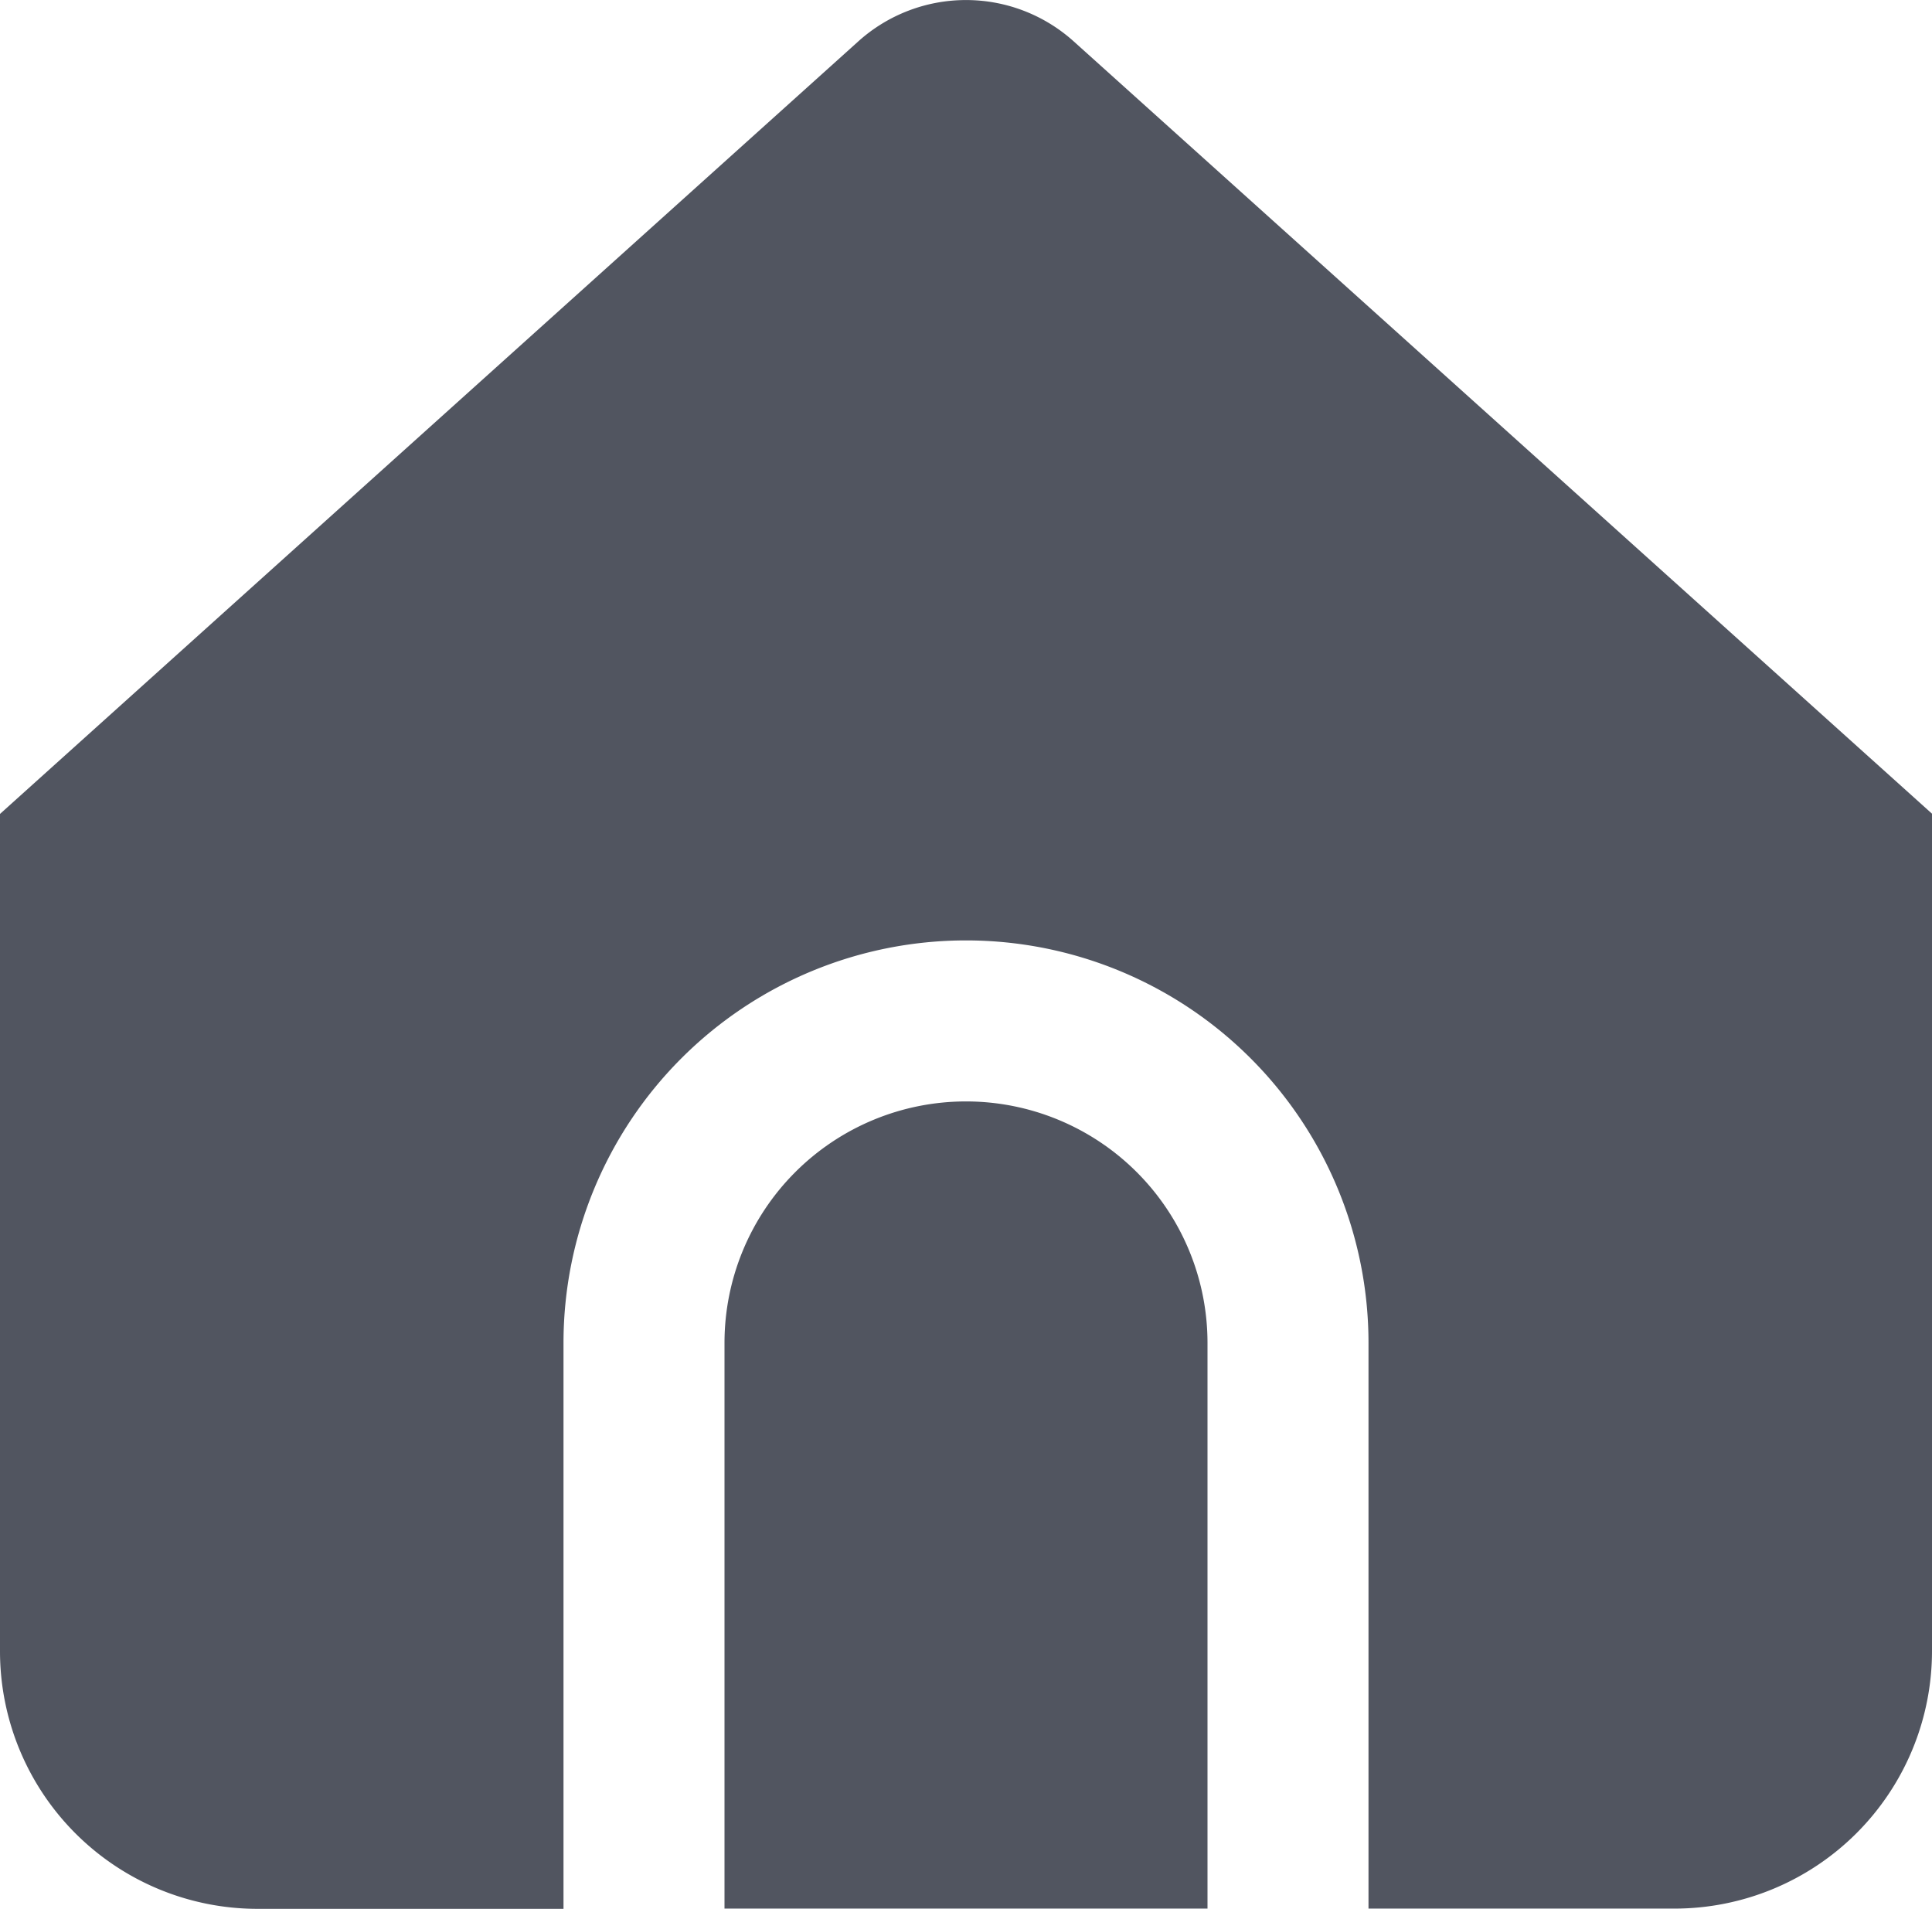 <svg xmlns="http://www.w3.org/2000/svg" width="24" height="23.71" viewBox="0 0 24 23.71">
  <g id="home" transform="translate(0 -0.319)">
    <path id="Path_2171" data-name="Path 2171" d="M12,14a3,3,0,0,0-3,3v7.026h6V17A3,3,0,0,0,12,14Z" fill="#515560"/>
    <path id="Path_2172" data-name="Path 2172" d="M13.338.833a2,2,0,0,0-2.676,0L0,10.429v10.4a3.2,3.2,0,0,0,3.2,3.2H7V17a5,5,0,0,1,10,0v7.026h3.8a3.2,3.2,0,0,0,3.2-3.2v-10.4Z" fill="#515560"/>
  </g>
</svg>
